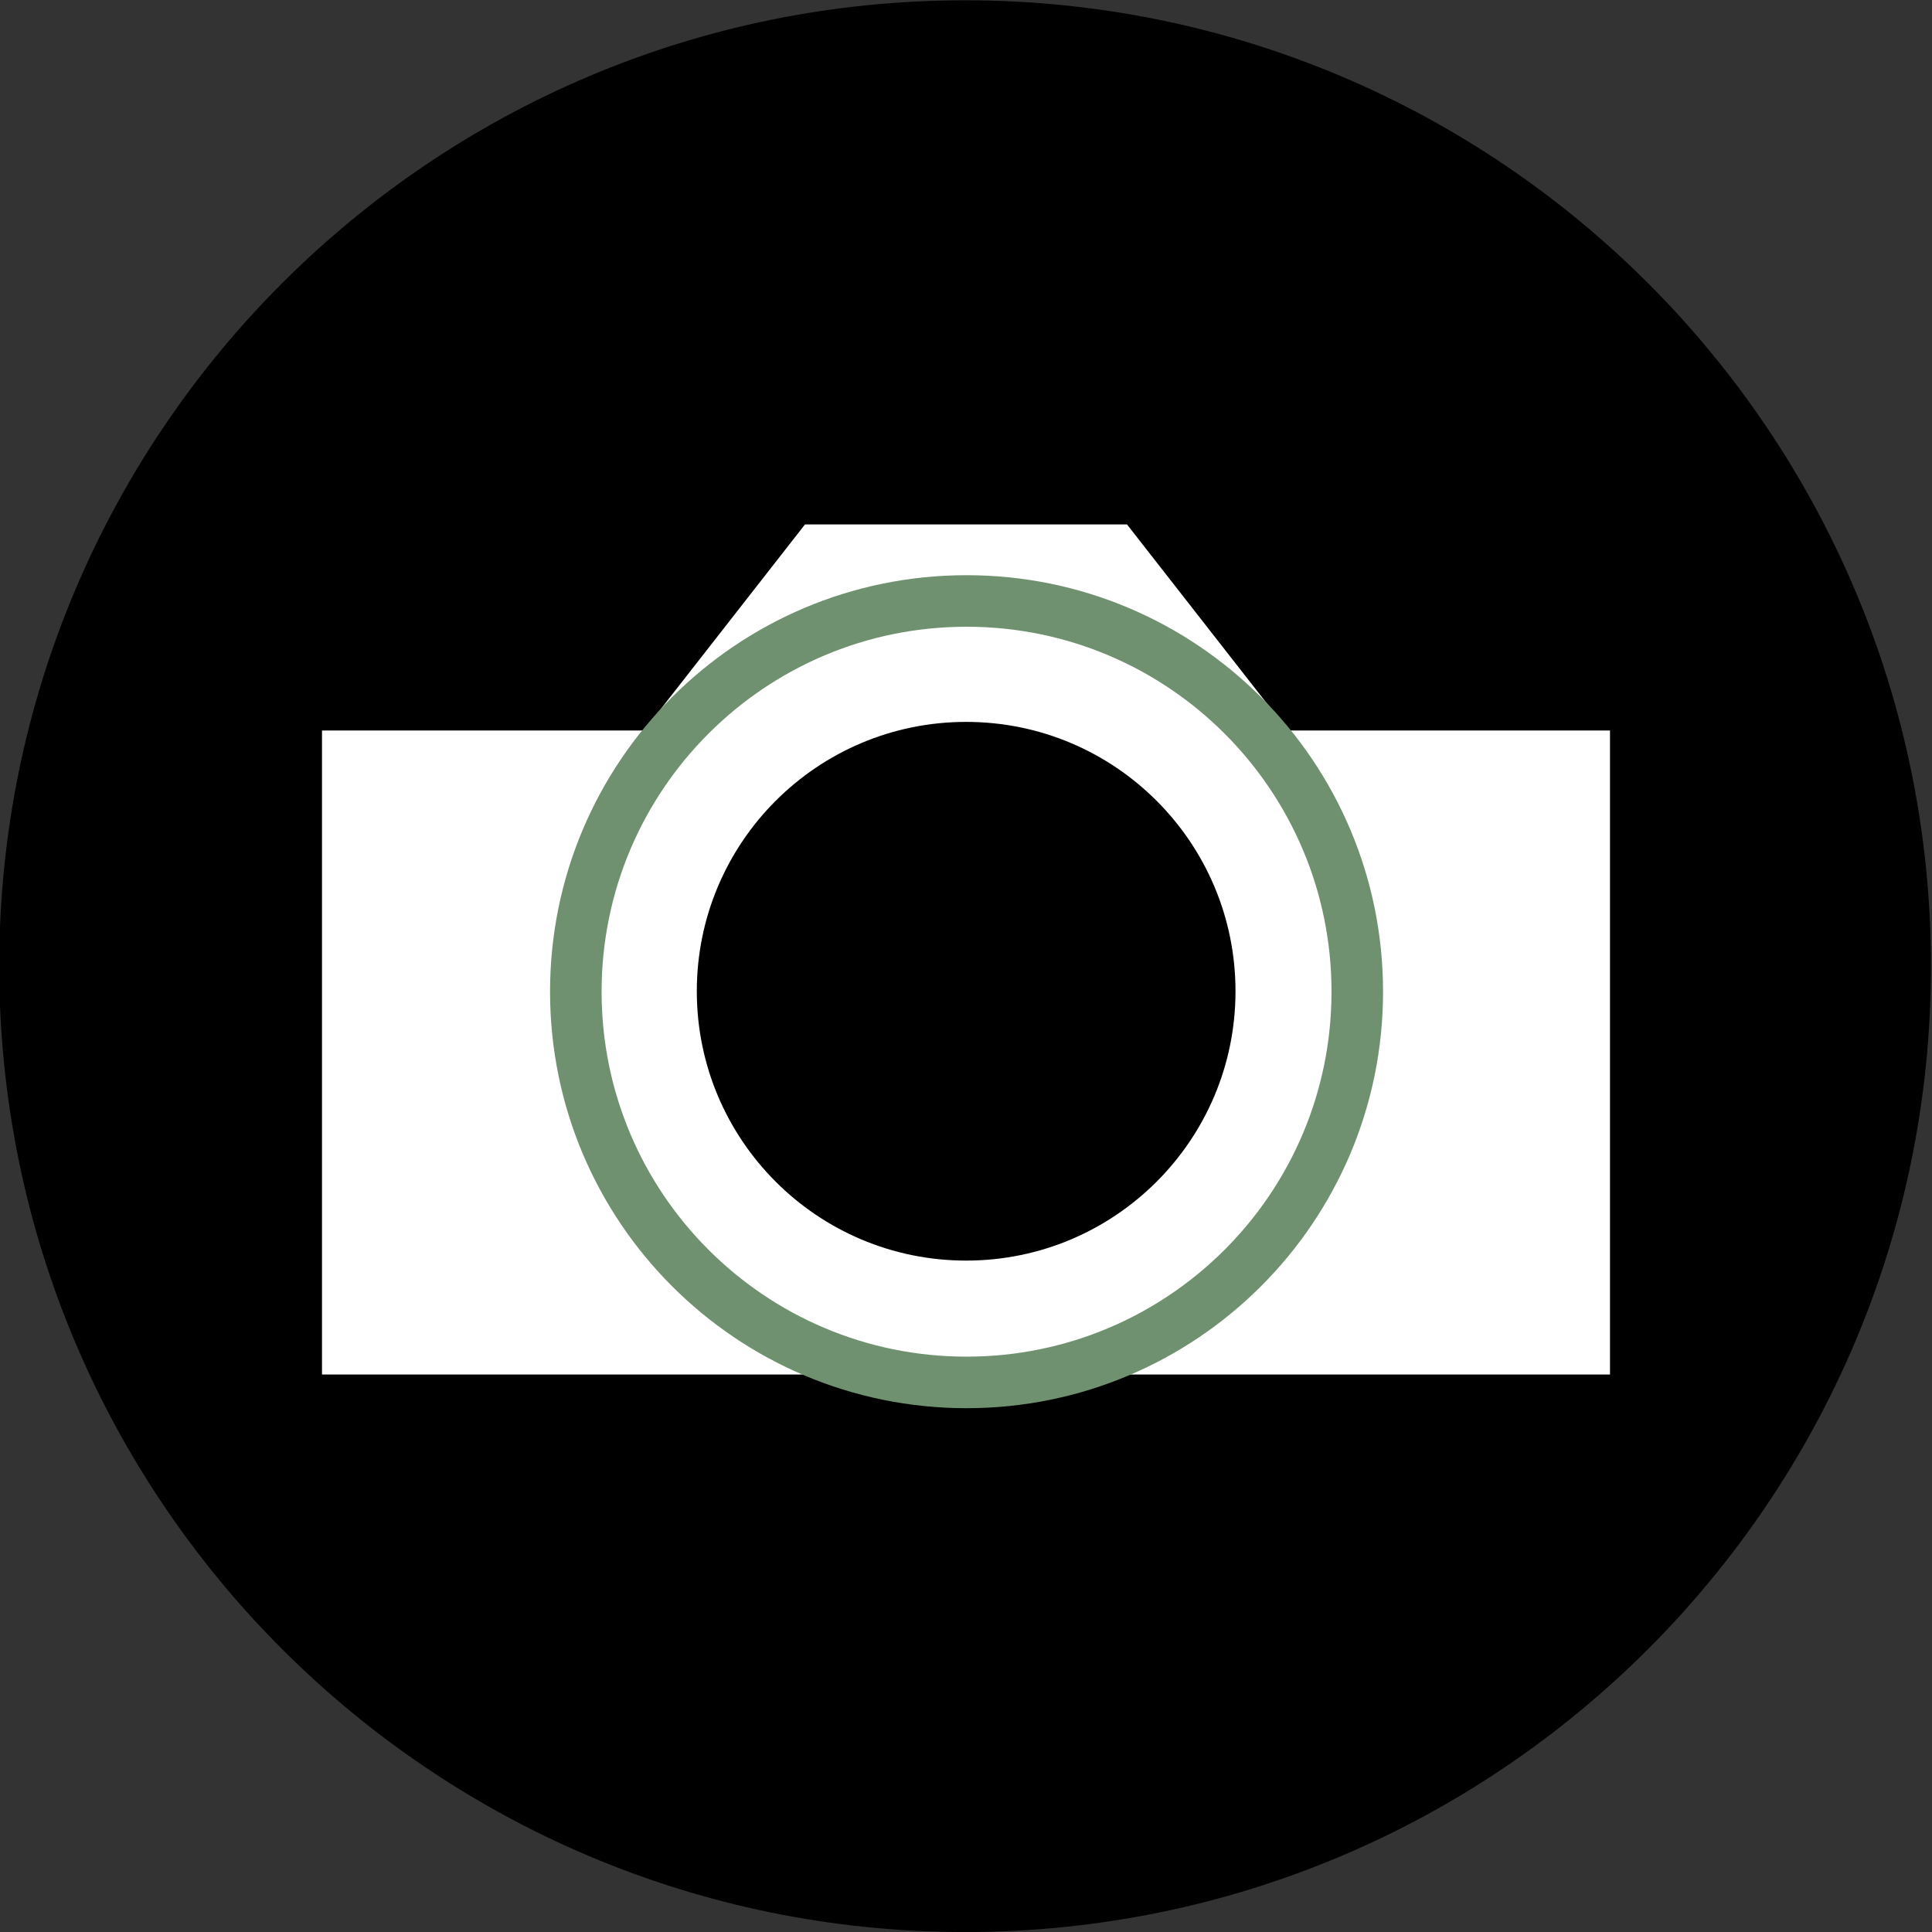 <?xml version="1.0" encoding="UTF-8" standalone="no"?>
<!-- Created with Inkscape (http://www.inkscape.org/) -->
<svg
    xmlns:inkscape="http://www.inkscape.org/namespaces/inkscape"
    xmlns:rdf="http://www.w3.org/1999/02/22-rdf-syntax-ns#"
    xmlns="http://www.w3.org/2000/svg"
    xmlns:cc="http://creativecommons.org/ns#"
    xmlns:dc="http://purl.org/dc/elements/1.1/"
    xmlns:sodipodi="http://sodipodi.sourceforge.net/DTD/sodipodi-0.dtd"
    xmlns:svg="http://www.w3.org/2000/svg"
    xmlns:ns1="http://sozi.baierouge.fr"
    xmlns:xlink="http://www.w3.org/1999/xlink"
    id="svg3039"
    sodipodi:docname="icon_photo.jpg"
    viewBox="0 0 75 75"
    version="1.1"
    inkscape:version="0.48.3.1 r9886"
  >
  <rect x="0" y="0" width="75" height="75" fill="#333333" stroke="none"/>
  <sodipodi:namedview
      id="namedview3041"
      fit-margin-left="0"
      inkscape:zoom="2.8284271"
      borderopacity="1"
      inkscape:current-layer="svg3039"
      inkscape:cx="21.526698"
      inkscape:guide-bbox="true"
      inkscape:window-maximized="0"
      showgrid="false"
      fit-margin-right="0"
      showguides="true"
      bordercolor="#666666"
      inkscape:window-x="0"
      guidetolerance="10"
      objecttolerance="10"
      inkscape:window-y="19"
      fit-margin-bottom="0"
      inkscape:window-width="1022"
      inkscape:pageopacity="0"
      inkscape:pageshadow="2"
      pagecolor="#ffffff"
      gridtolerance="10"
      inkscape:cy="71.515117"
      inkscape:window-height="747"
      fit-margin-top="0"
  />
  <g
      id="g3892"
      transform="translate(-117.93 78.489)"
    >
    <path
        id="path3869"
        sodipodi:rx="24.748737"
        sodipodi:ry="24.748737"
        sodipodi:type="arc"
        d="m220.62-28.238c0 13.668-11.08 24.749-24.749 24.749-13.668 0-24.749-11.08-24.749-24.749 0-13.668 11.08-24.749 24.749-24.749 13.668 0 24.749 11.08 24.749 24.749z"
        transform="matrix(1.515 0 0 1.515 -141.35 1.798)"
        sodipodi:cy="-28.237591"
        sodipodi:cx="195.86858"
    />
    <g
        id="g3887"
        transform="translate(-0 0)"
      >
      <path
          id="rect3071"
          sodipodi:nodetypes="cccccccccccc"
          style="fill:#ffffff"
          inkscape:connector-curvature="0"
          d="m130.43-50.131h6.25 6.25l6.25-8h6.25 6.25l6.25 8h6.25 6.25v25h-50z"
      />
      <path
          id="path3851"
          sodipodi:rx="13.788582"
          sodipodi:ry="13.788582"
          style="stroke:#6f916f;stroke-linecap:square;stroke-width:1.819;fill:#ffffff"
          sodipodi:type="arc"
          d="m55.154 38.584c0 7.615-6.173 13.789-13.789 13.789-7.615 0-13.789-6.173-13.789-13.789 0-7.615 6.173-13.789 13.789-13.789 7.615 0 13.789 6.173 13.789 13.789z"
          transform="matrix(1.1 0 0 1.1 109.95 -82.434)"
          sodipodi:cy="38.584"
          sodipodi:cx="41.365746"
      />
      <path
          id="path3853"
          sodipodi:rx="8"
          sodipodi:ry="8"
          sodipodi:type="arc"
          d="m46 40c0 4.418-3.582 8-8 8s-8-3.582-8-8 3.582-8 8-8 8 3.582 8 8z"
          transform="matrix(1.307 0 0 1.307 105.77 -92.289)"
          sodipodi:cy="40"
          sodipodi:cx="38"
      />
    </g
    >
  </g
  >
</svg
>
